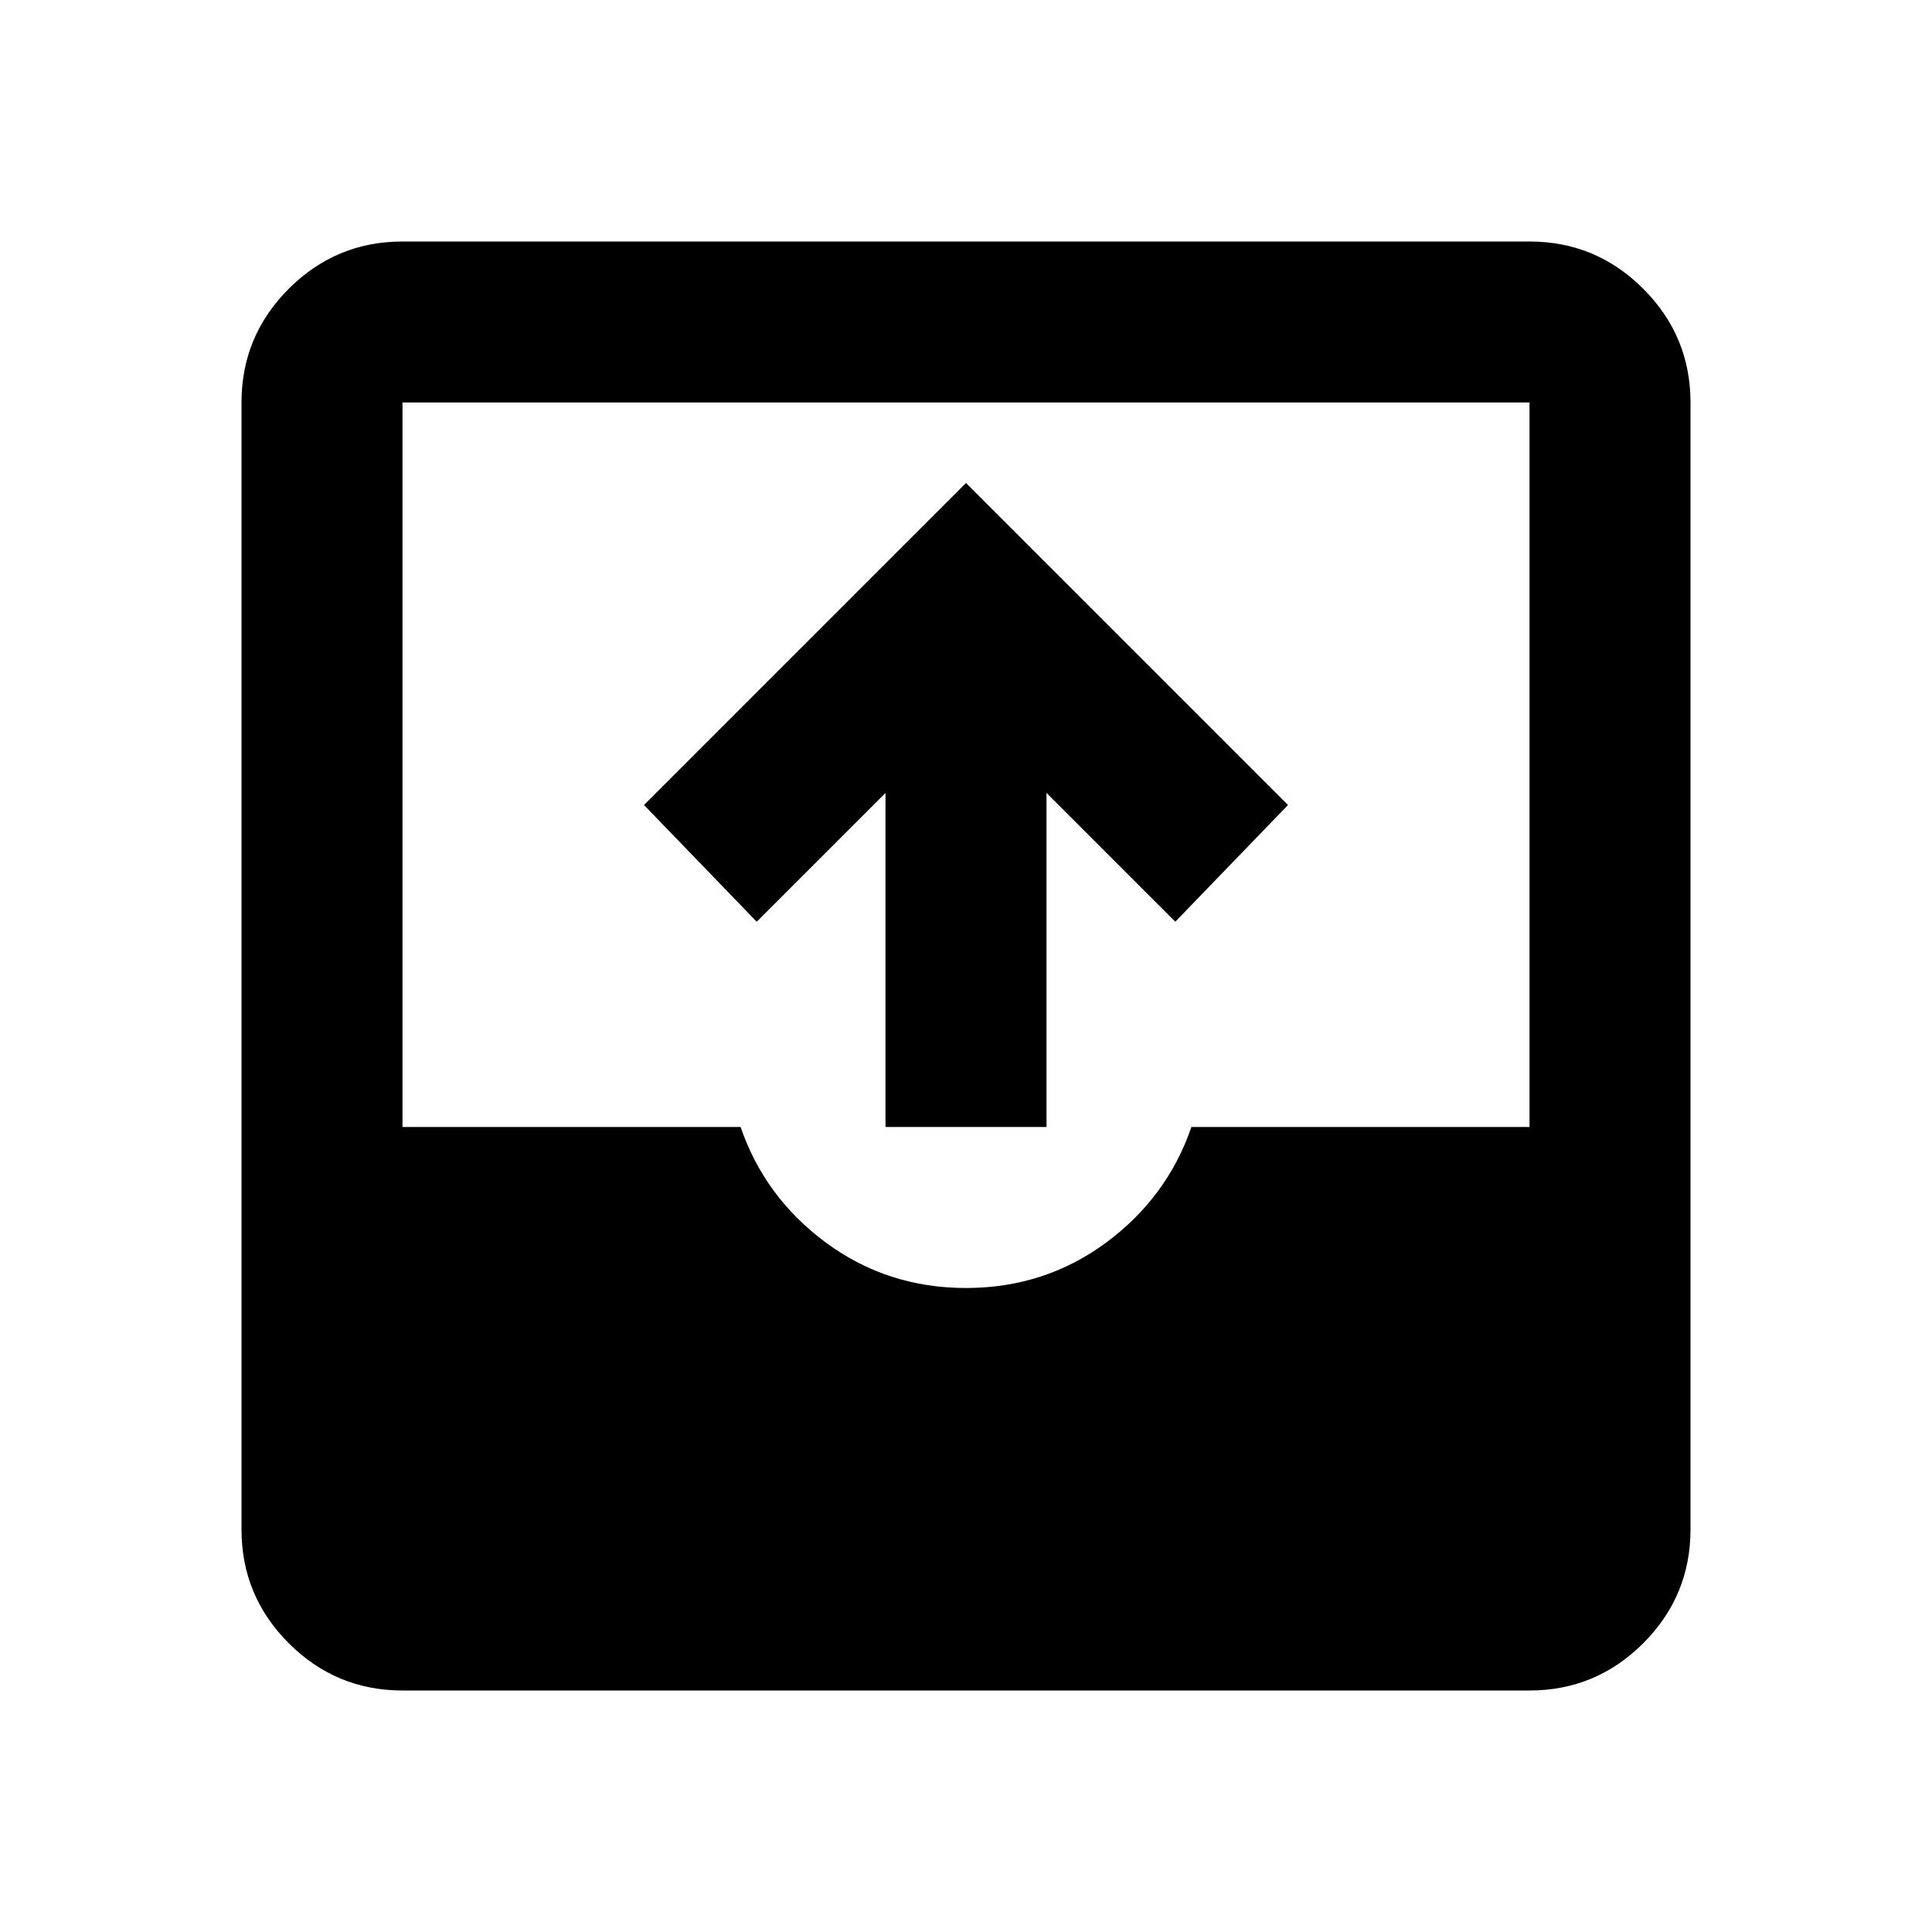 <svg xmlns="http://www.w3.org/2000/svg" height="24" width="24"><path d="M5 21Q4.175 21 3.587 20.413Q3 19.825 3 19V5Q3 4.175 3.587 3.587Q4.175 3 5 3H19Q19.825 3 20.413 3.587Q21 4.175 21 5V19Q21 19.825 20.413 20.413Q19.825 21 19 21ZM5 14H9.2Q9.5 14.875 10.262 15.438Q11.025 16 12 16Q12.975 16 13.738 15.438Q14.5 14.875 14.8 14H19V5Q19 5 19 5Q19 5 19 5H5Q5 5 5 5Q5 5 5 5ZM11 14V9.85L9.4 11.45L8 10L12 6L16 10L14.6 11.45L13 9.85V14Z"/></svg>